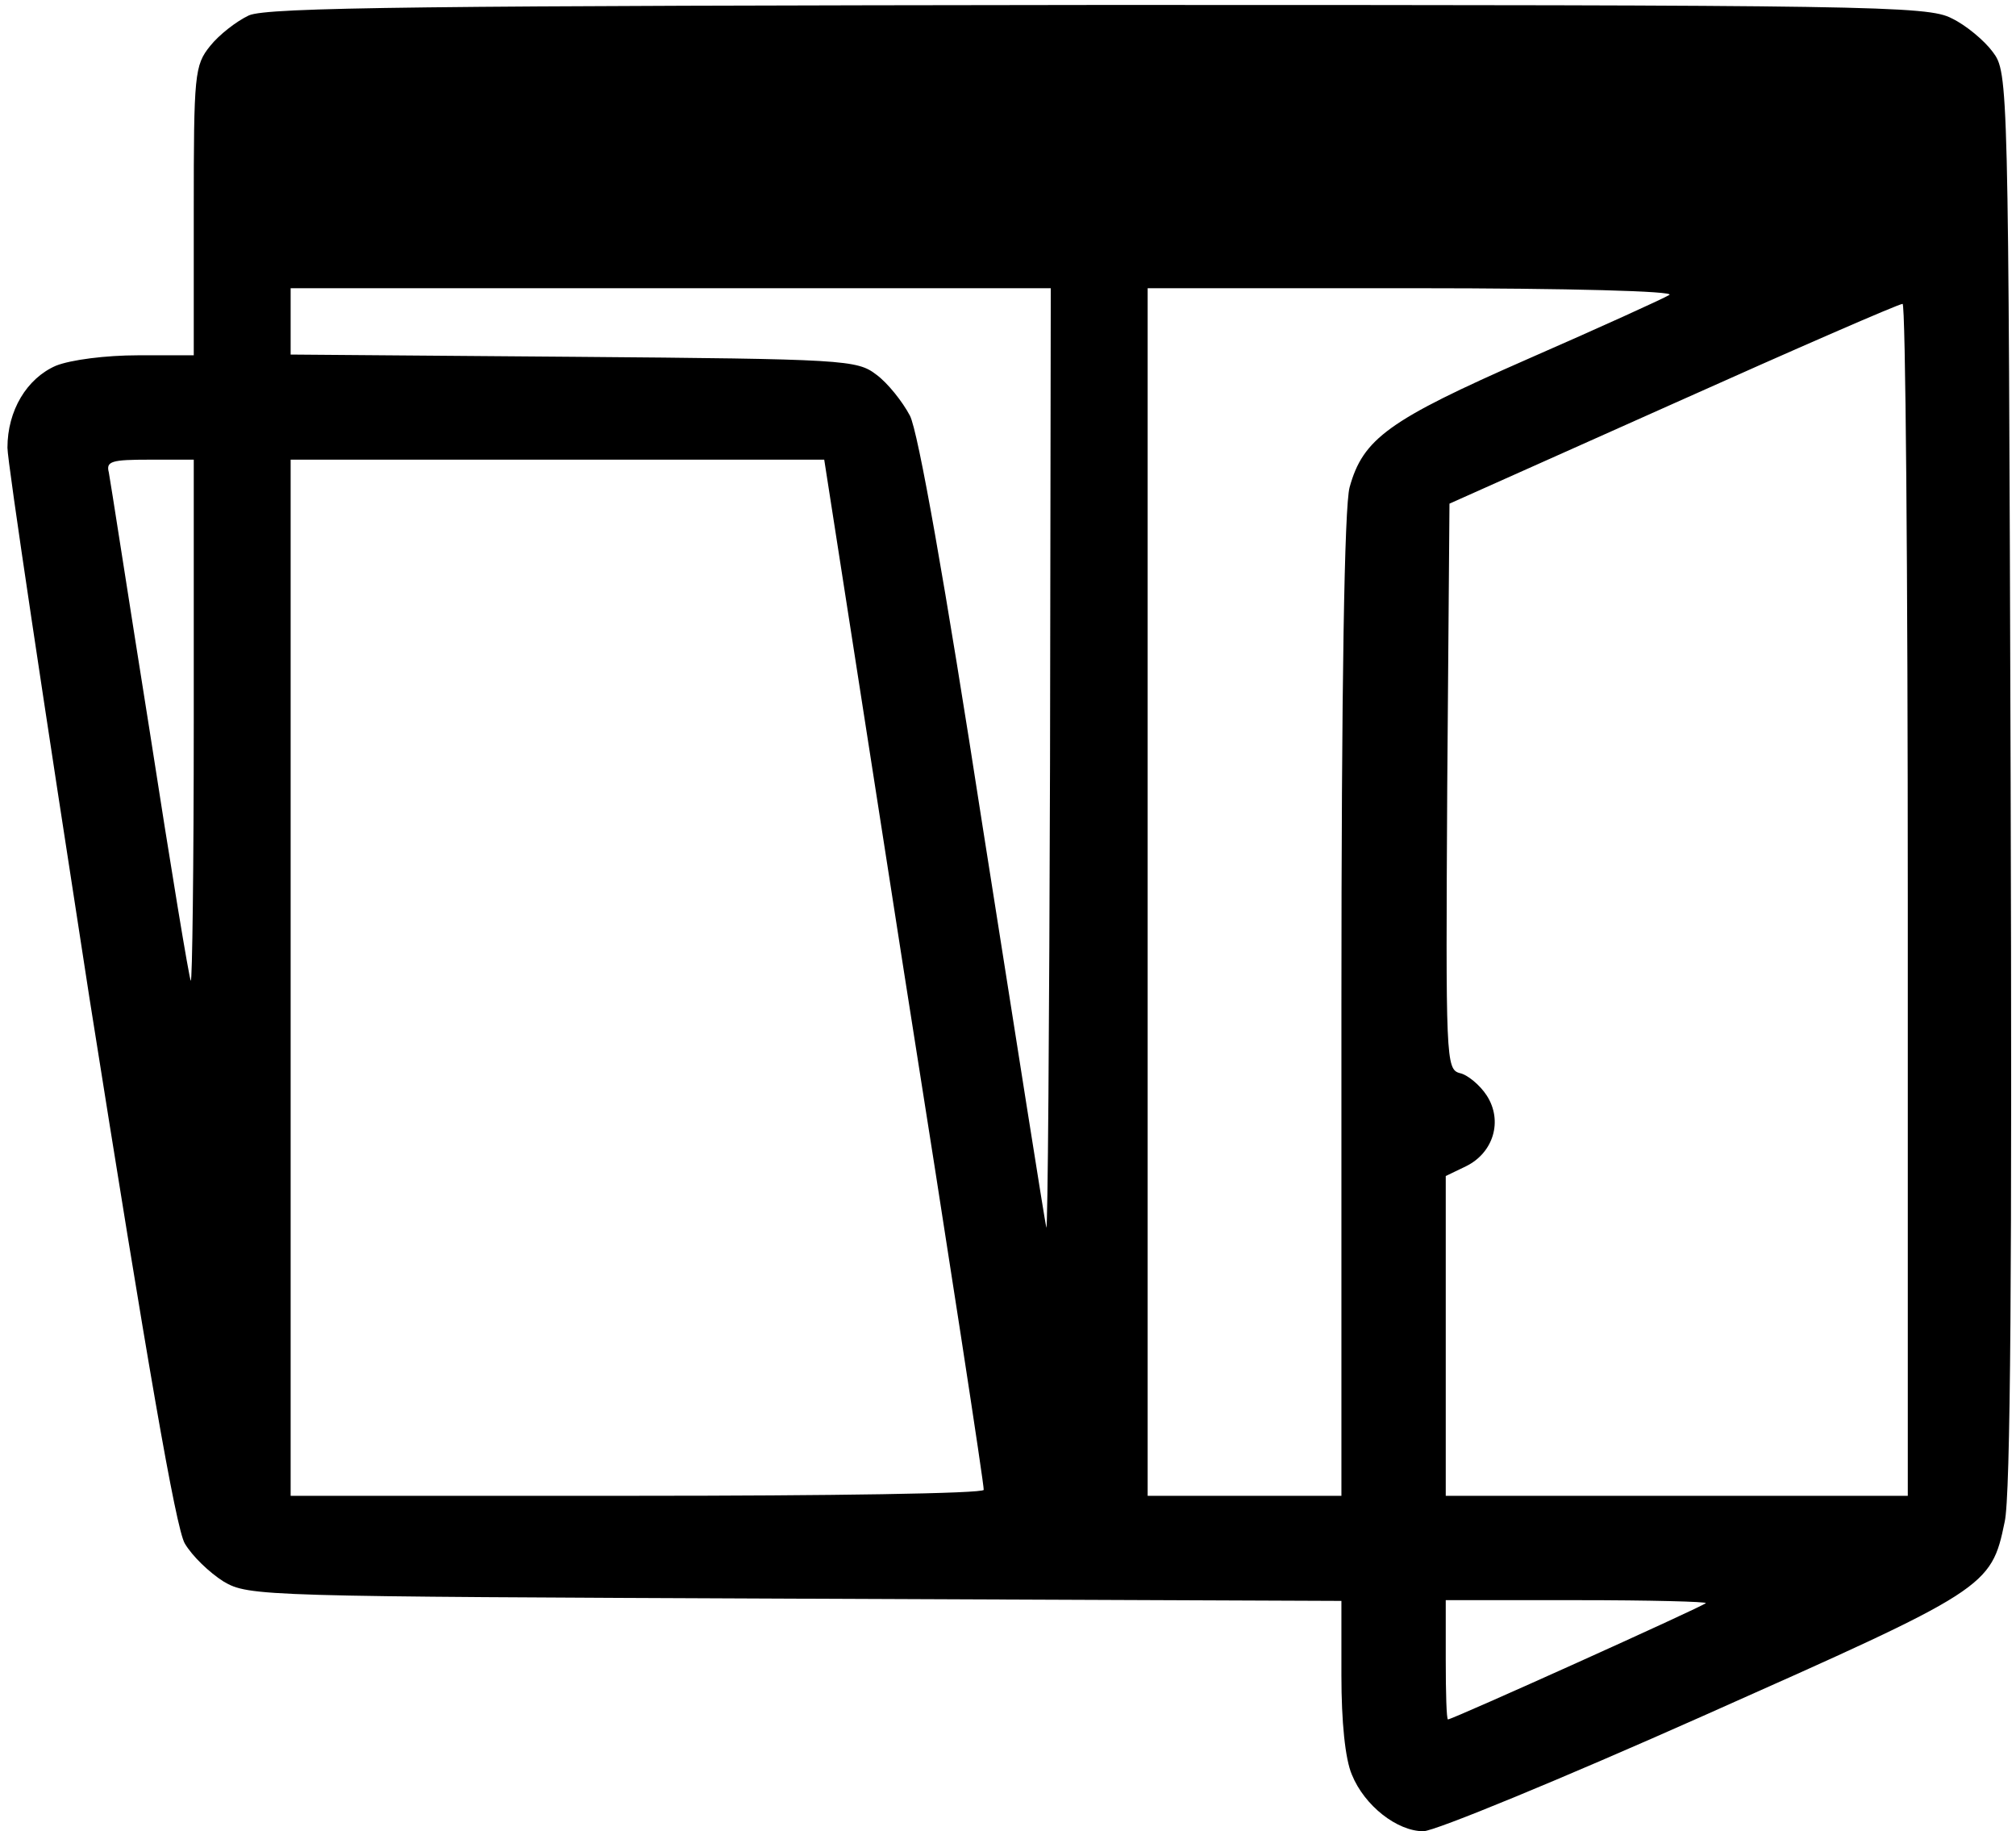 <?xml version="1.0" standalone="no"?>
<!DOCTYPE svg PUBLIC "-//W3C//DTD SVG 20010904//EN"
 "http://www.w3.org/TR/2001/REC-SVG-20010904/DTD/svg10.dtd">
<svg version="1.0" xmlns="http://www.w3.org/2000/svg"
 width="468pt" height="425pt" viewBox="0 0 468 425"
 preserveAspectRatio="xMidYMid meet">
<g transform="translate(0,425) scale(0.173,-0.173)"
fill="#000000" stroke="none">
<path d="M334 2436 c-17 -8 -40 -26 -52 -41 -21 -26 -22 -38 -22 -221 l0 -194
-75 0 c-43 0 -90 -6 -110 -14 -39 -17 -65 -60 -65 -110 0 -19 50 -351 110
-738 77 -486 116 -712 128 -732 10 -17 33 -39 52 -51 34 -20 51 -20 768 -23
l732 -3 0 -100 c0 -62 5 -112 14 -133 17 -42 61 -76 96 -76 15 0 185 70 376
155 380 169 386 172 404 260 8 34 10 348 8 997 -3 939 -3 947 -24 975 -11 15
-36 36 -55 45 -32 17 -107 18 -1144 18 -906 -1 -1116 -3 -1141 -14z m1075
-1003 c-1 -351 -3 -631 -5 -623 -2 8 -40 249 -85 535 -51 330 -87 533 -98 554
-10 19 -30 44 -45 55 -26 20 -42 21 -407 24 l-379 3 0 44 0 45 510 0 510 0 -1
-637z m831 628 c-8 -5 -94 -44 -190 -86 -187 -82 -221 -107 -239 -172 -7 -25
-11 -265 -11 -695 l0 -658 -130 0 -130 0 0 810 0 810 358 0 c208 0 351 -4 342
-9z m320 -811 l0 -800 -310 0 -310 0 0 214 0 215 27 13 c37 18 50 61 28 95 -9
14 -26 28 -36 30 -19 5 -19 19 -17 385 l3 379 300 134 c165 74 303 134 308
134 4 1 7 -359 7 -799z m-2300 238 c0 -193 -2 -349 -4 -347 -2 2 -27 153 -55
334 -29 182 -53 338 -55 348 -4 15 4 17 55 17 l59 0 0 -352z m953 -335 c60
-379 108 -691 107 -695 0 -5 -209 -8 -465 -8 l-465 0 0 695 0 695 358 0 358 0
107 -687z m1076 -847 c-5 -5 -340 -156 -346 -156 -2 0 -3 36 -3 80 l0 80 177
0 c97 0 174 -2 172 -4z"/>
</g>
</svg>
